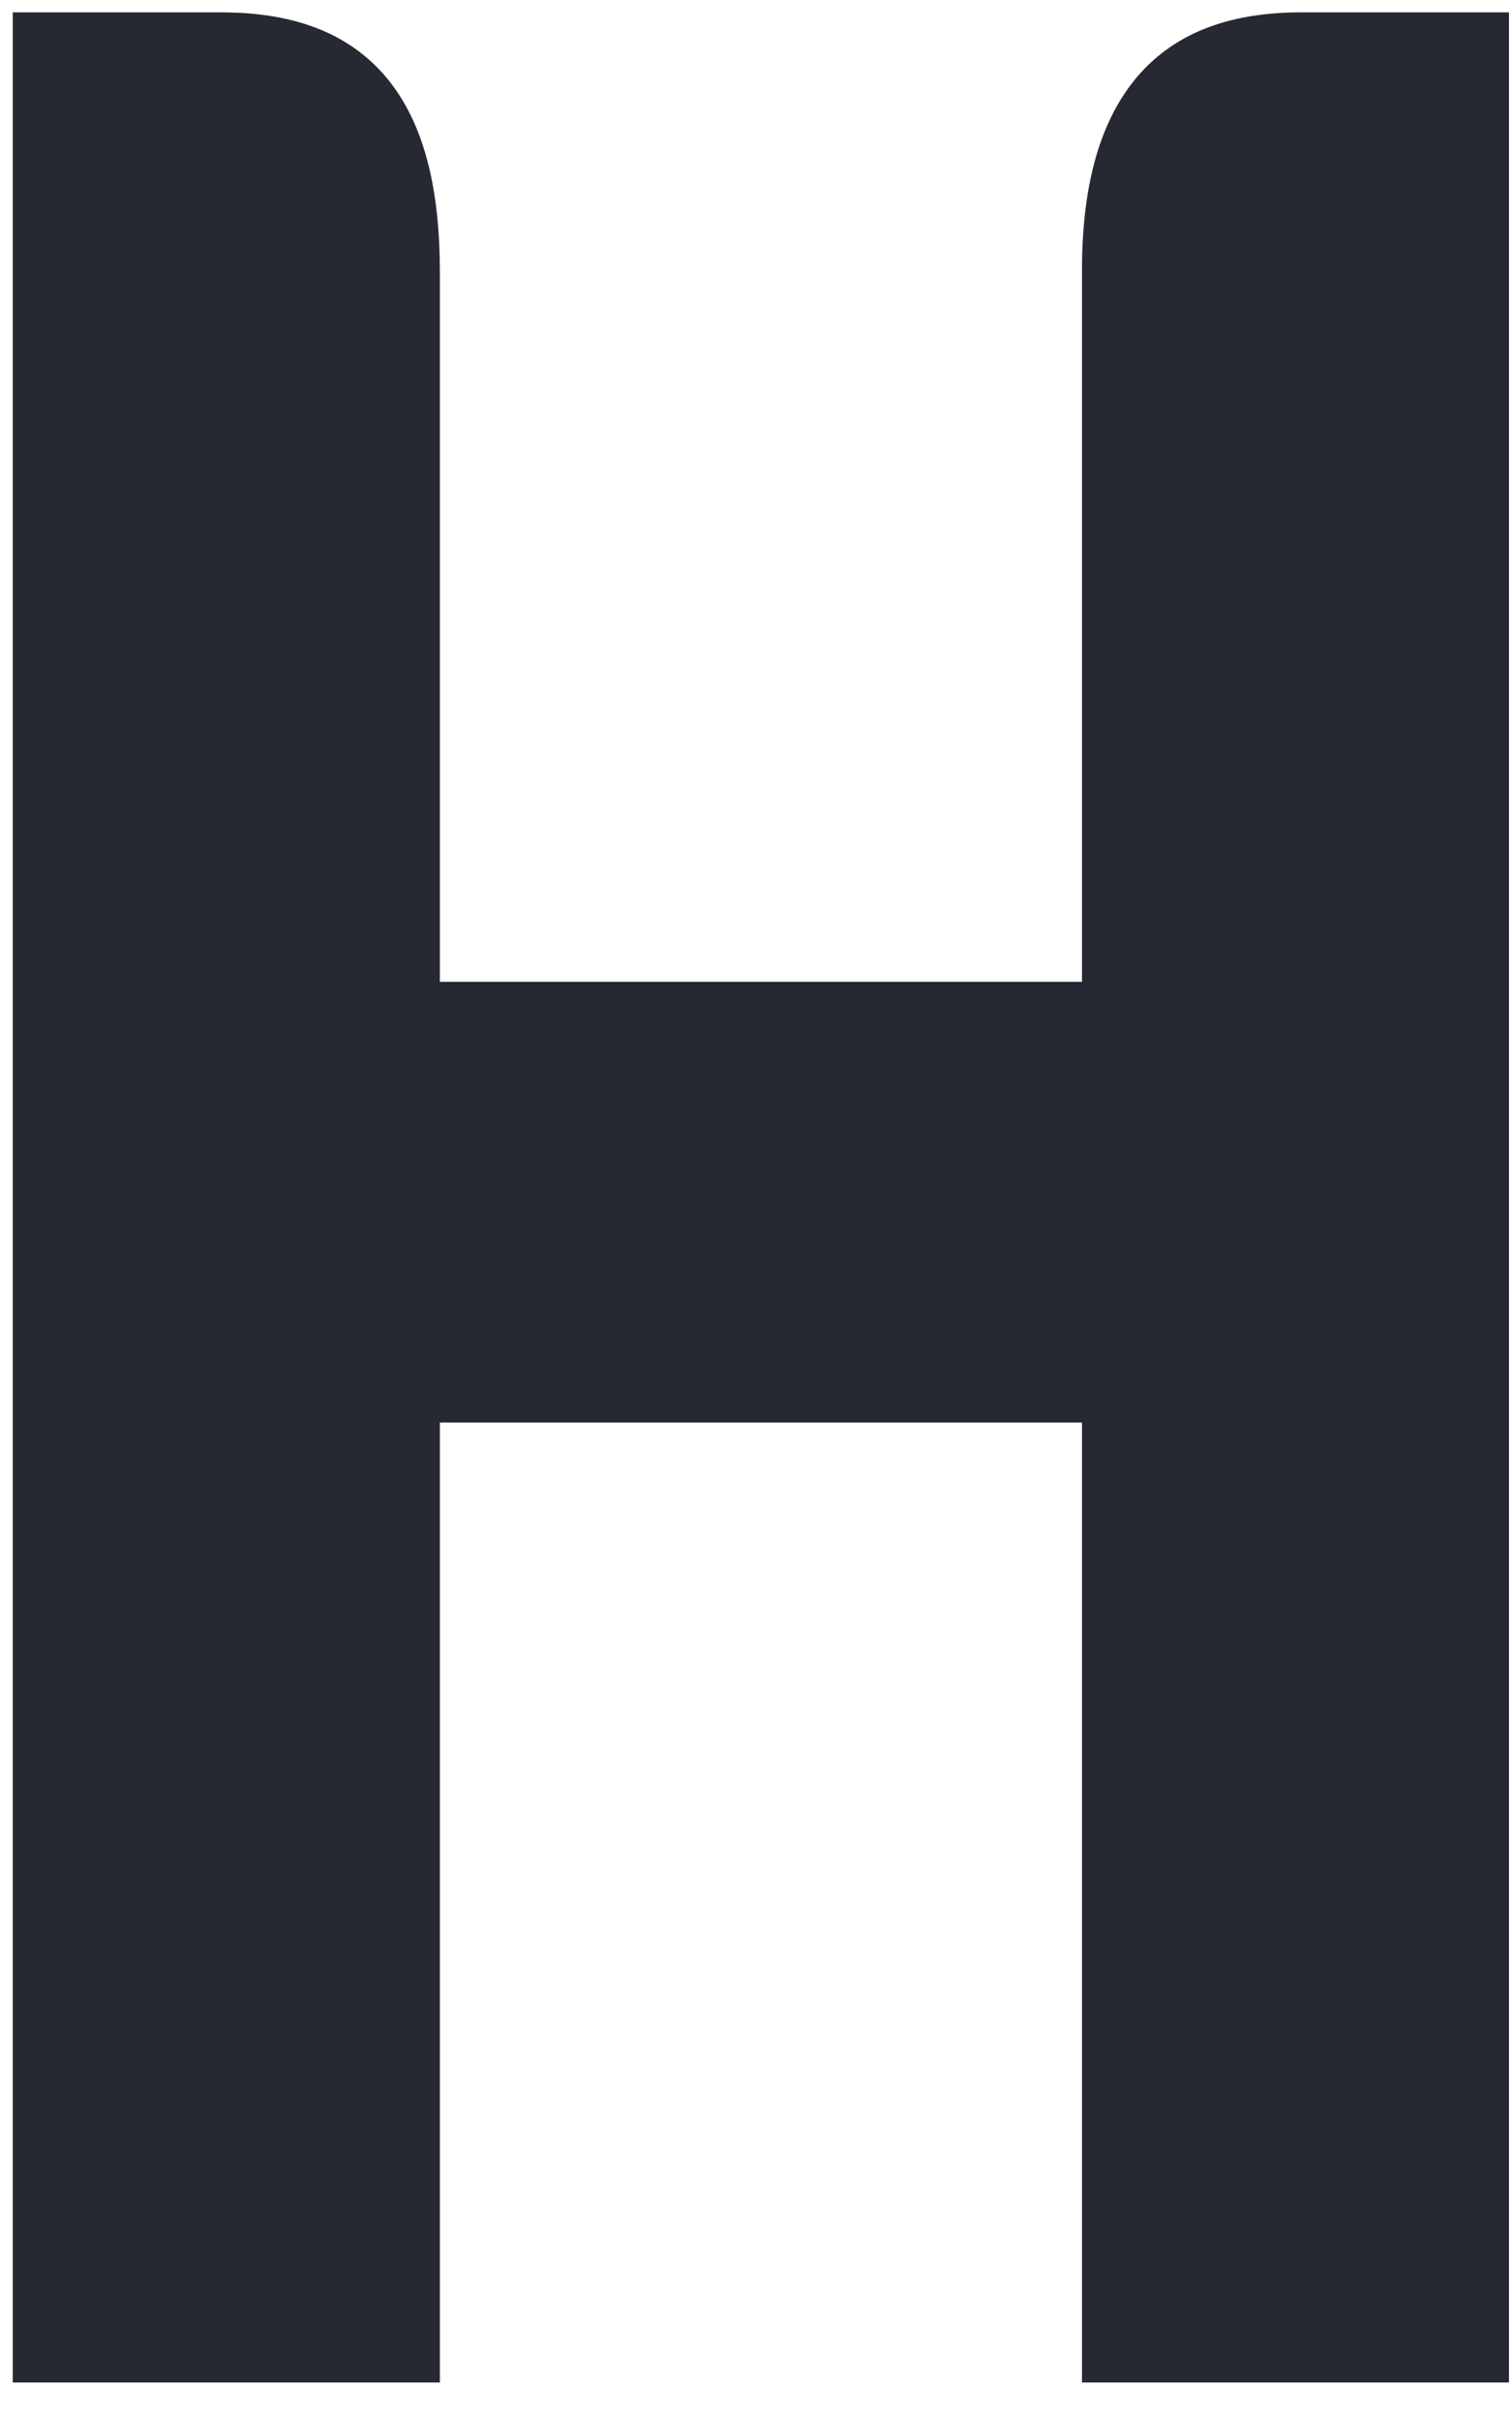 <svg width="25" height="40" viewBox="0 0 25 40" fill="none" xmlns="http://www.w3.org/2000/svg">
<path id="path30" d="M24.369 0.204H21.535C20.4 0.201 19.454 0.502 18.797 1.276C18.145 2.05 17.885 3.166 17.89 4.507V16.229H7.273V4.507C7.273 3.172 7.037 2.059 6.387 1.279C5.73 0.502 4.784 0.201 3.628 0.204H0.211V7.97V15.192V39.38H7.273V23.513H17.89V39.38H24.95V15.647V7.97V0.204H24.369Z" fill="#272932"/>
</svg>
